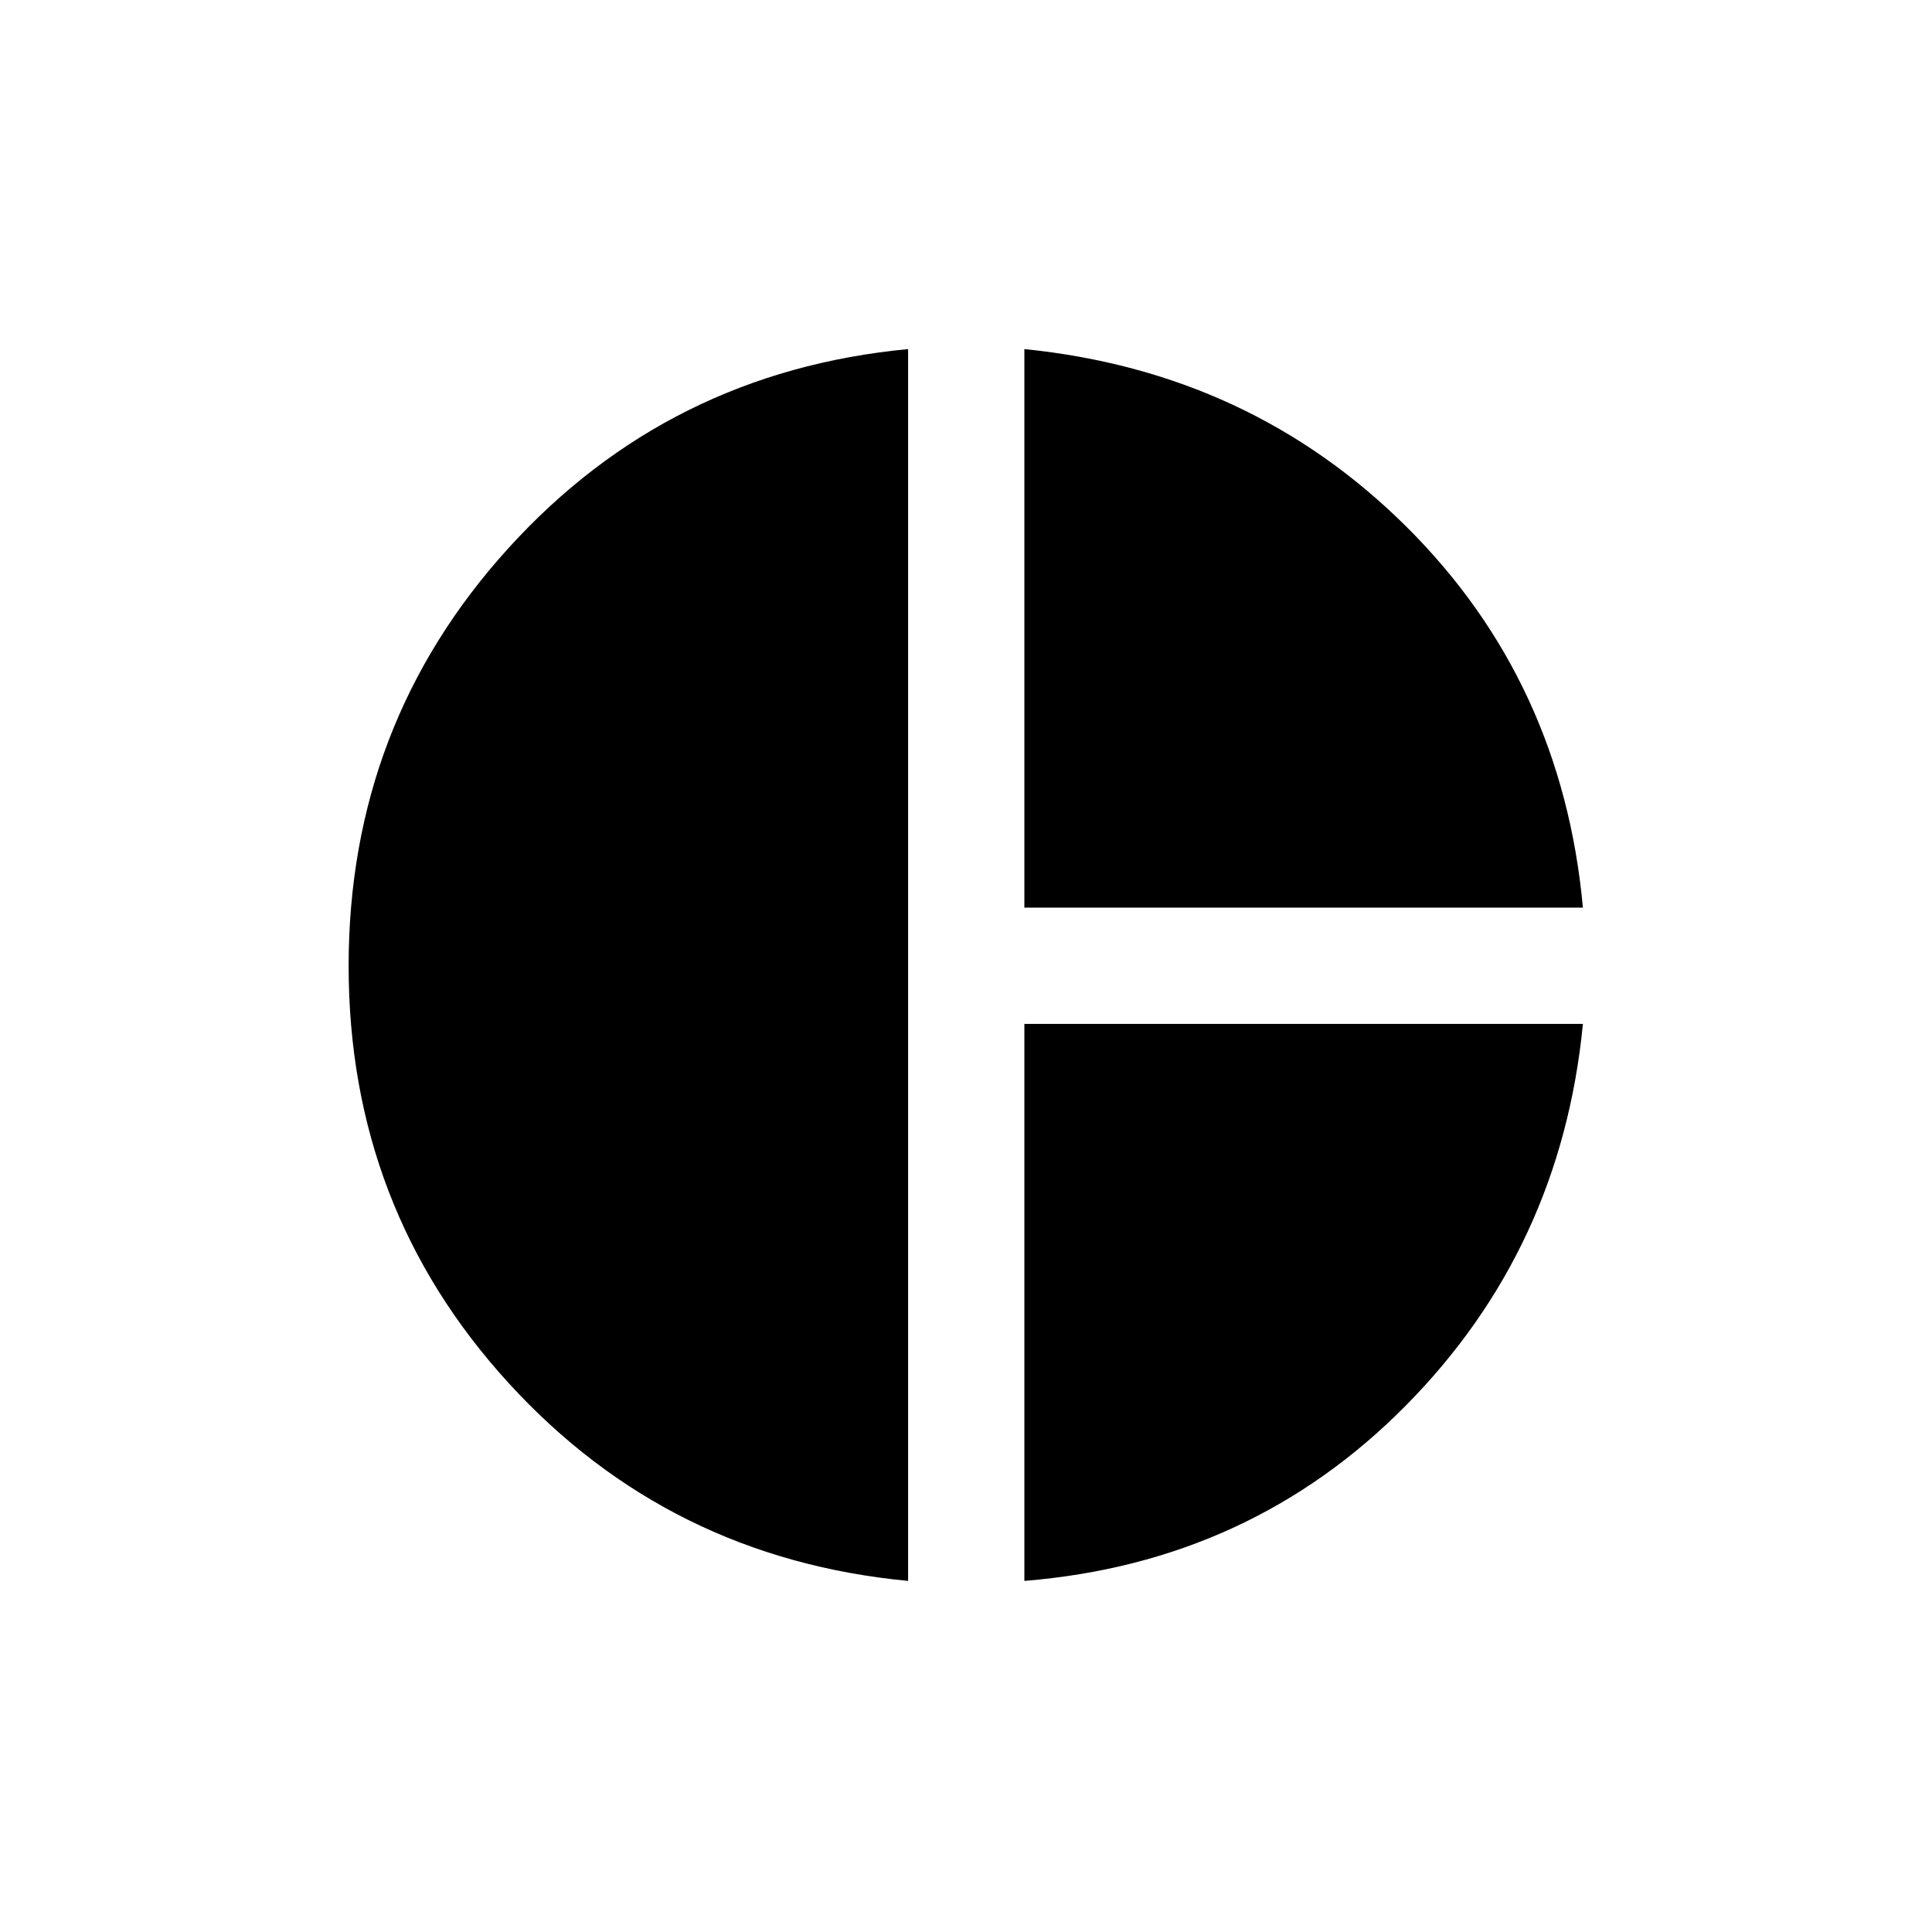 <svg xmlns="http://www.w3.org/2000/svg" height="20" viewBox="0 -960 960 960" width="20"><path d="M509-509v-277.54q112.38 11.31 189.81 88.23 77.42 76.93 87.73 189.31H509Zm-57.77 334.54q-119-11.31-198.5-98.31T173.23-480q0-120.23 79.5-207.73 79.5-87.5 198.5-98.81v612.08Zm57.77 0v-276.77h277.54q-10.85 111.61-88 189.65-77.16 78.04-189.54 87.12Z"/></svg>